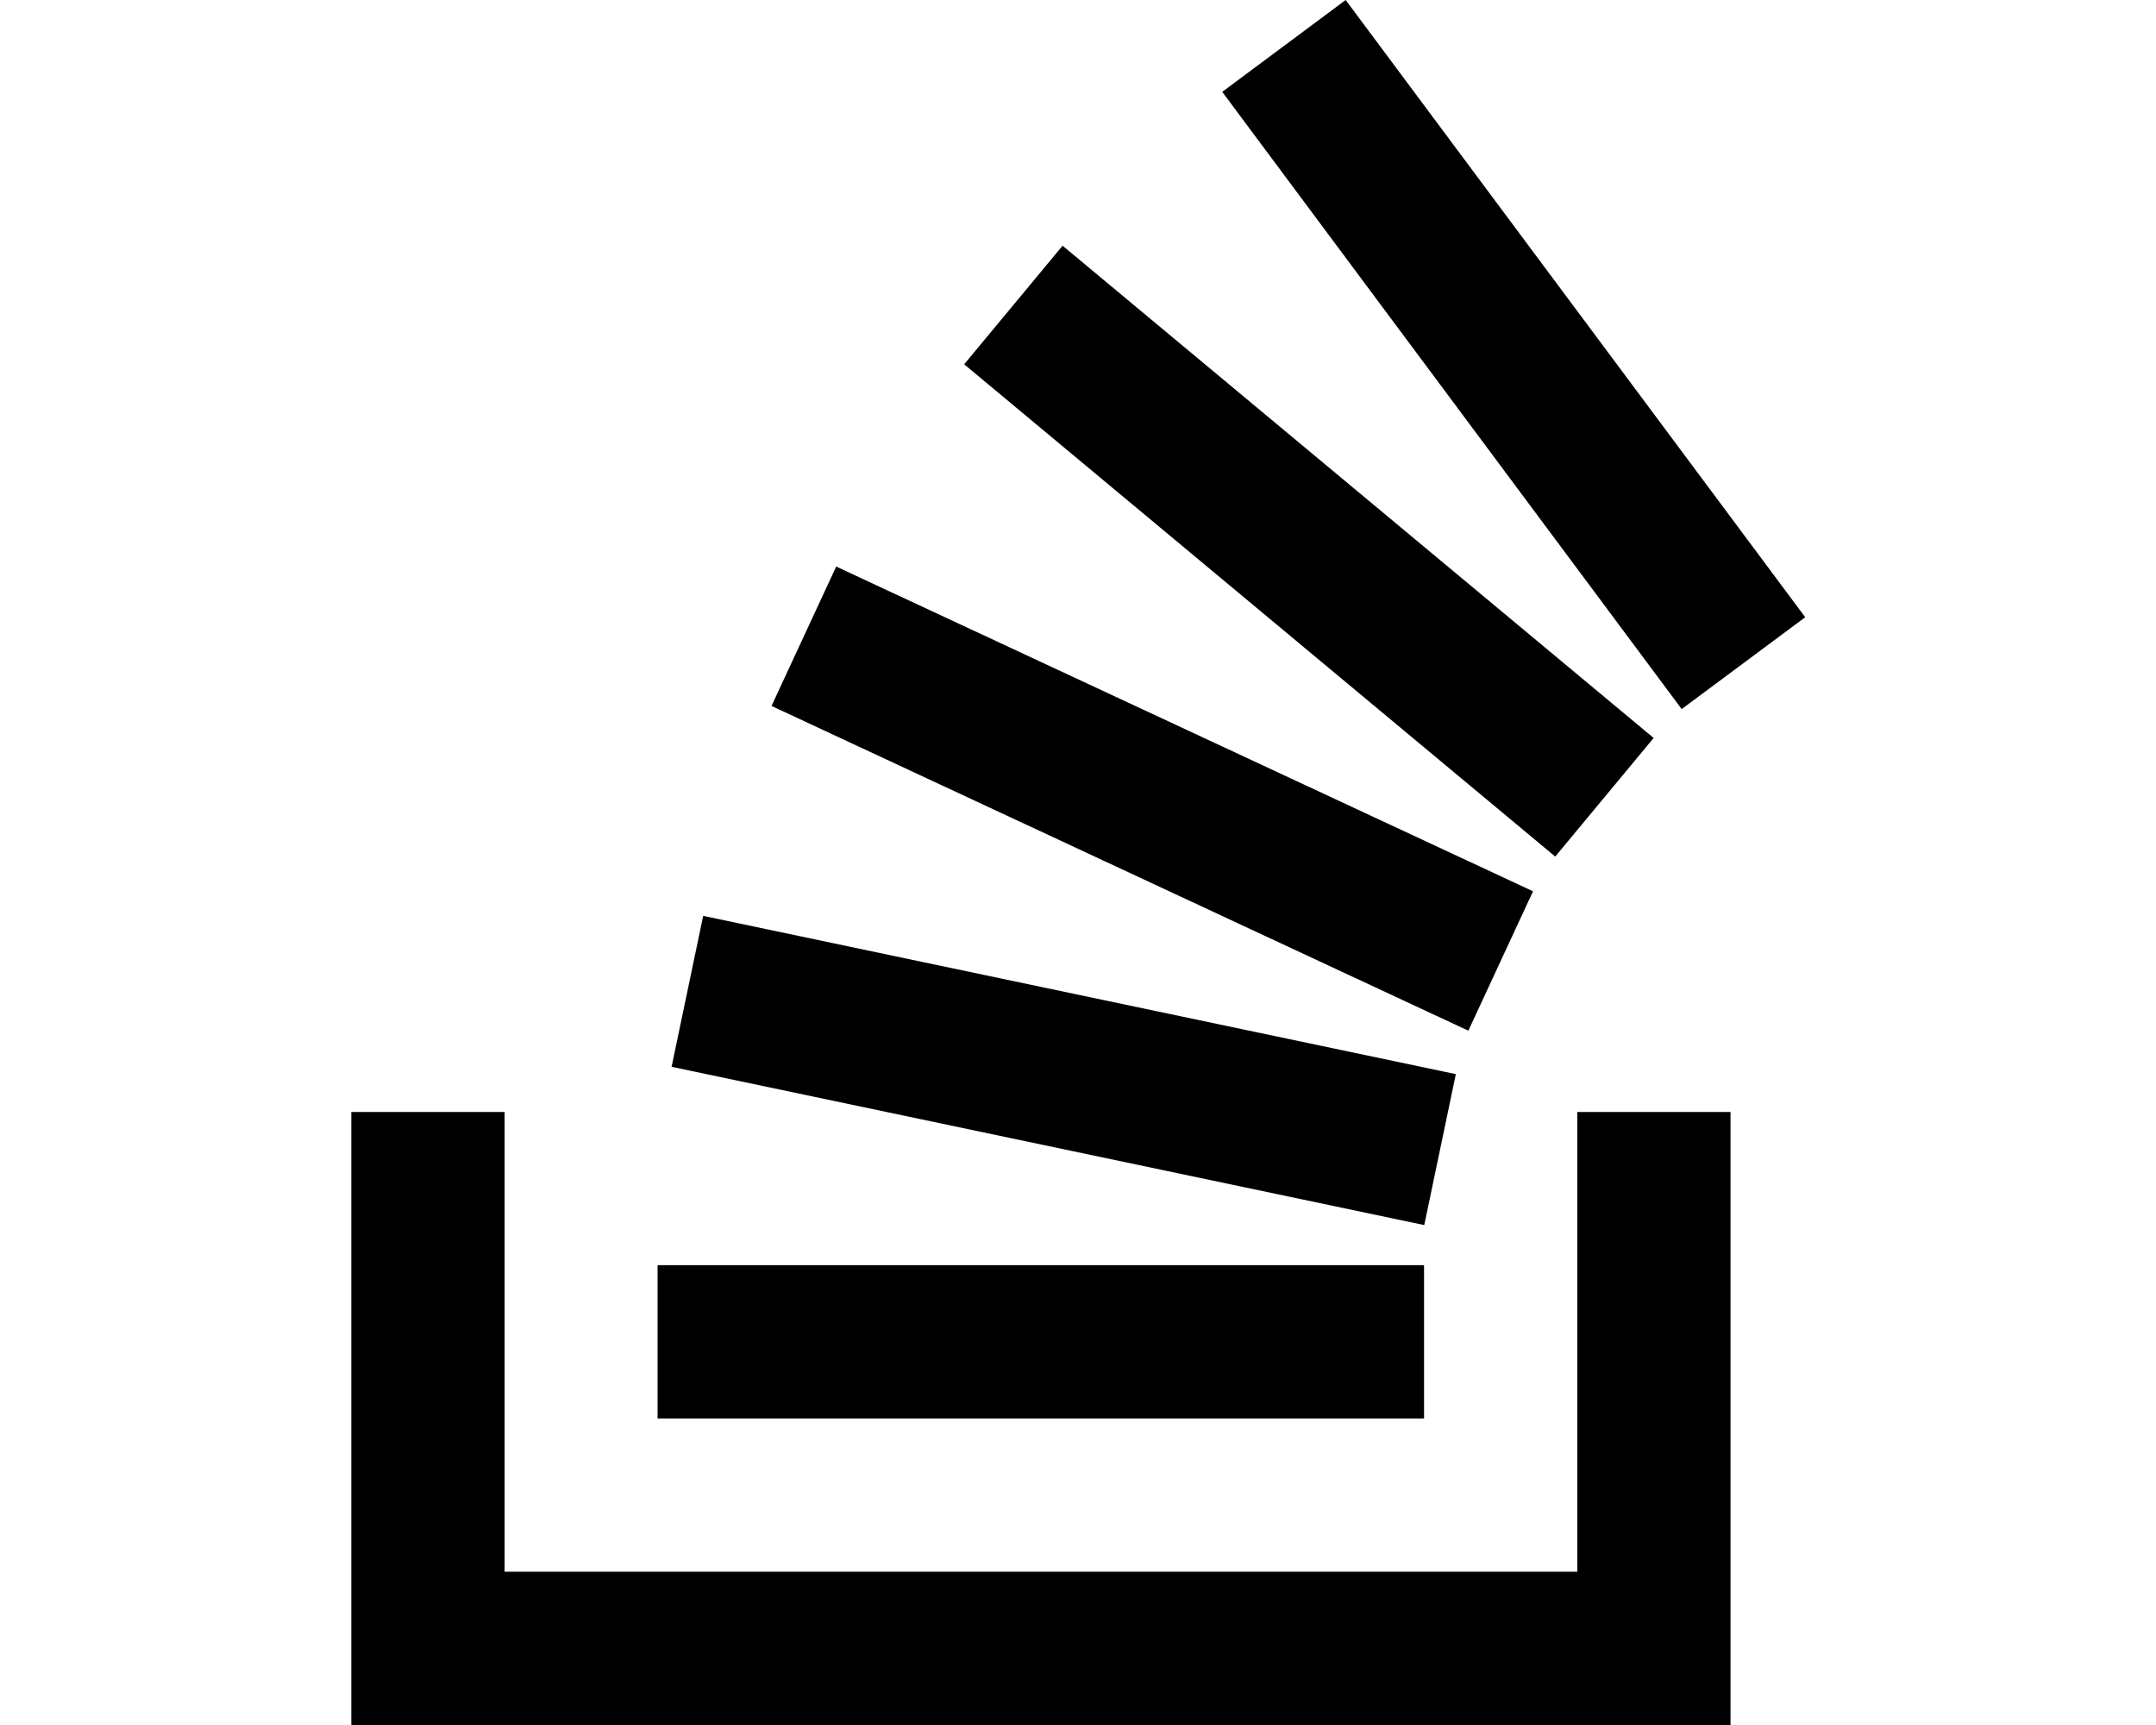 <svg xmlns="http://www.w3.org/2000/svg" viewBox="0 0 20 16">
  <defs>
    <style>
      .cls-1 {
        fill-rule: evenodd;
      }
    </style>
  </defs>
  <g id="Icons">
    <path id="polygon2369" class="cls-1" d="M12.483,0,11.338.852,15.6,6.577l1.146-.852ZM9.857,2.279l-.913,1.1,5.483,4.566.913-1.1Zm-2.1,2.976-.6,1.293L13.621,9.56l.6-1.293ZM6.523,8.495l-.293,1.4,6.982,1.468.293-1.4ZM3.259,10.314V16H16.053V10.314H14.632v4.264H4.681V10.314ZM6.1,11.735v1.422H13.21V11.735Z"/>
  </g>
</svg>
